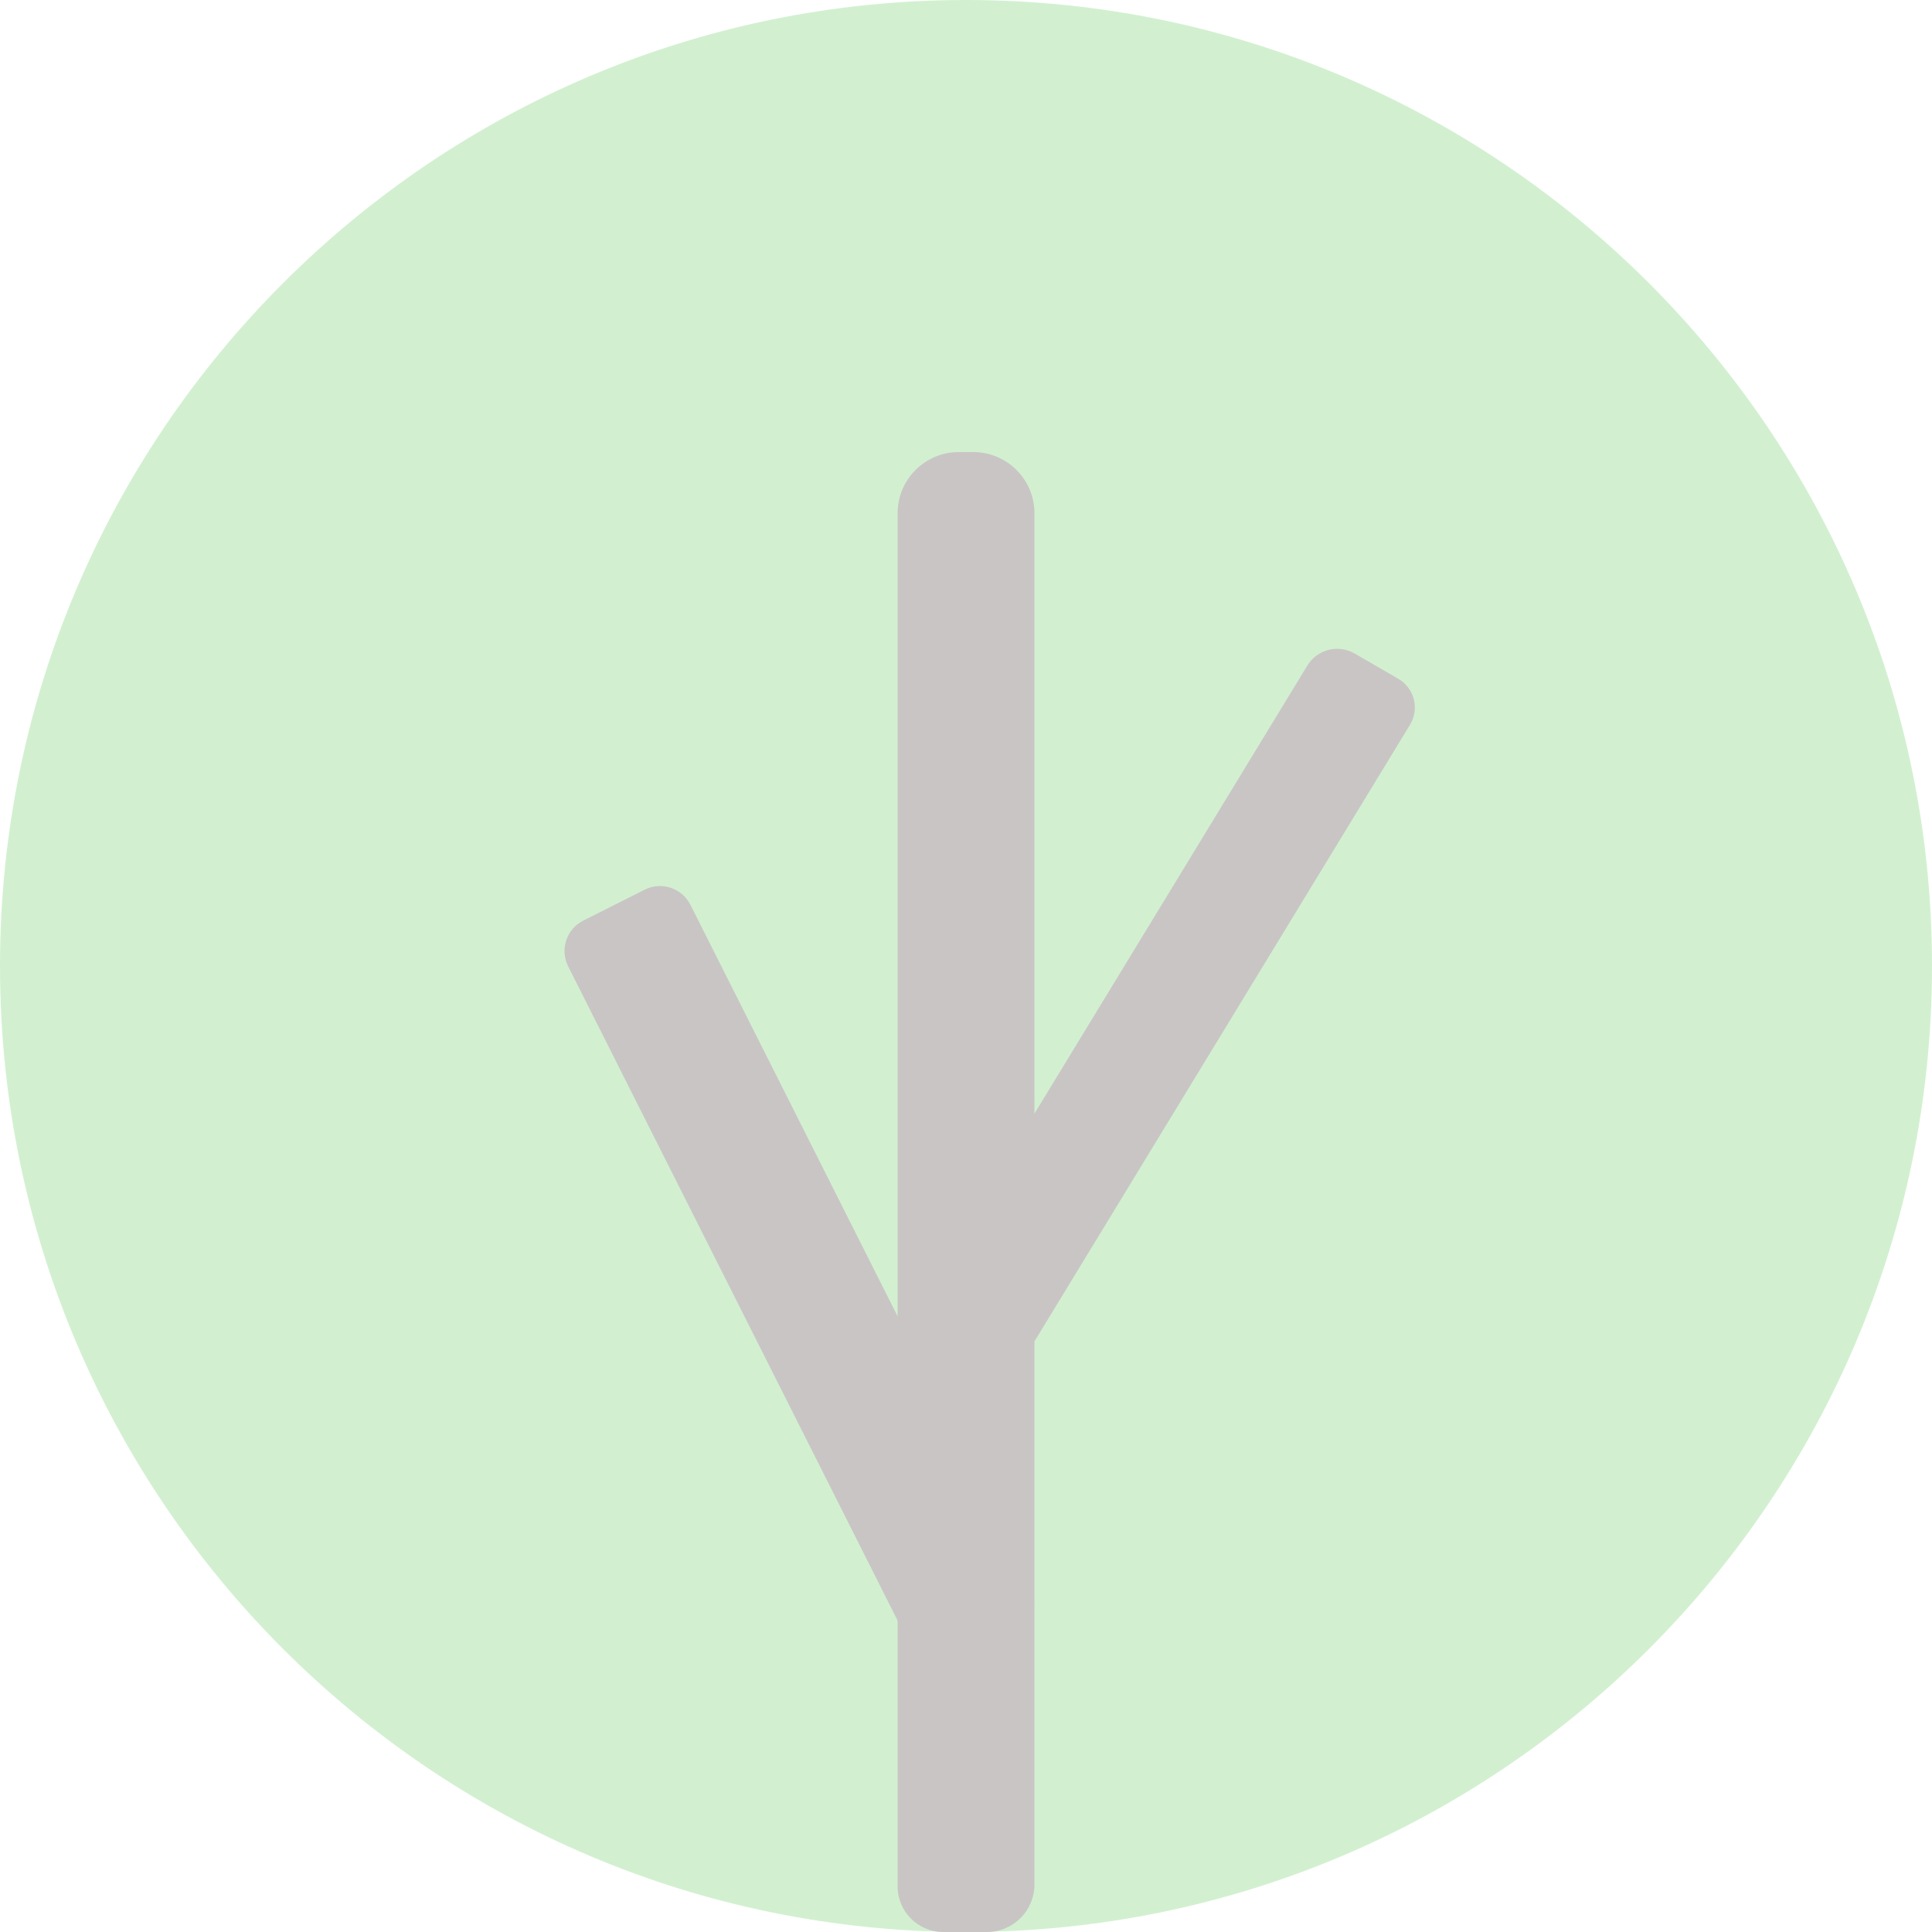 <?xml version="1.0" encoding="UTF-8" standalone="no"?>
<!DOCTYPE svg PUBLIC "-//W3C//DTD SVG 1.1//EN" "http://www.w3.org/Graphics/SVG/1.1/DTD/svg11.dtd">
<svg version="1.1" xmlns="http://www.w3.org/2000/svg" xmlns:xlink="http://www.w3.org/1999/xlink" preserveAspectRatio="xMidYMid meet" viewBox="0 0 640 640" width="653" height="653"><defs><path d="M320.01 640C143.4 640 0 496.62 0 320.01C0 143.4 143.4 0 320.01 0C496.62 0 640 143.4 640 320.01C640 496.62 496.62 640 320.01 640Z" id="bbAiTRT6L"></path><path d="M342.68 170.02C342.68 264.01 342.68 529.34 342.68 624.24C342.68 632.95 335.63 640 326.93 640C321.01 640 318.49 640 312.46 640C304.1 640 297.34 633.24 297.34 624.88C297.34 529.86 297.34 264.01 297.34 170.02C297.34 158.82 306.41 149.75 317.61 149.75C322.62 149.75 317.38 149.75 322.39 149.75C333.59 149.75 342.68 158.82 342.68 170.02Z" id="g4OOHP0XEi"></path><path d="M467.08 240.09C439.88 284.76 364.15 409.07 336.97 453.73C333.71 459.08 326.77 460.85 321.35 457.72C316.5 454.91 311.71 452.16 306.88 449.35C301.51 446.27 299.77 439.36 302.98 434.07C330.17 389.43 405.89 265.12 433.08 220.46C436.34 215.11 443.28 213.34 448.72 216.47C453.55 219.28 458.33 222.02 463.18 224.84C468.53 227.92 470.3 234.81 467.08 240.09Z" id="a2f7RbERb"></path><path d="M300.7 543.51C277.18 496.81 211.71 366.81 188.2 320.1C185.41 314.55 187.63 307.77 193.21 304.96C199.28 301.9 207.47 297.77 213.57 294.71C219.12 291.92 225.9 294.17 228.71 299.72C252.22 346.42 317.68 476.42 341.19 523.13C344 528.68 341.75 535.46 336.2 538.25C330.1 541.33 321.92 545.44 315.84 548.5C310.29 551.31 303.51 549.06 300.7 543.51Z" id="f4AcIIjFQt"></path></defs><g><g><g><use xlink:href="#bbAiTRT6L" opacity="1" fill="#d2f0d0" fill-opacity="1"></use><g><use xlink:href="#bbAiTRT6L" opacity="1" fill-opacity="0" stroke="#000000" stroke-width="1" stroke-opacity="0"></use></g></g><g><use xlink:href="#g4OOHP0XEi" opacity="1" fill="#c9c5c5" fill-opacity="1"></use><g><use xlink:href="#g4OOHP0XEi" opacity="1" fill-opacity="0" stroke="#000000" stroke-width="1" stroke-opacity="0"></use></g></g><g><use xlink:href="#a2f7RbERb" opacity="1" fill="#c9c5c5" fill-opacity="1"></use><g><use xlink:href="#a2f7RbERb" opacity="1" fill-opacity="0" stroke="#000000" stroke-width="1" stroke-opacity="0"></use></g></g><g><use xlink:href="#f4AcIIjFQt" opacity="1" fill="#c9c5c5" fill-opacity="1"></use><g><use xlink:href="#f4AcIIjFQt" opacity="1" fill-opacity="0" stroke="#000000" stroke-width="1" stroke-opacity="0"></use></g></g></g></g></svg>